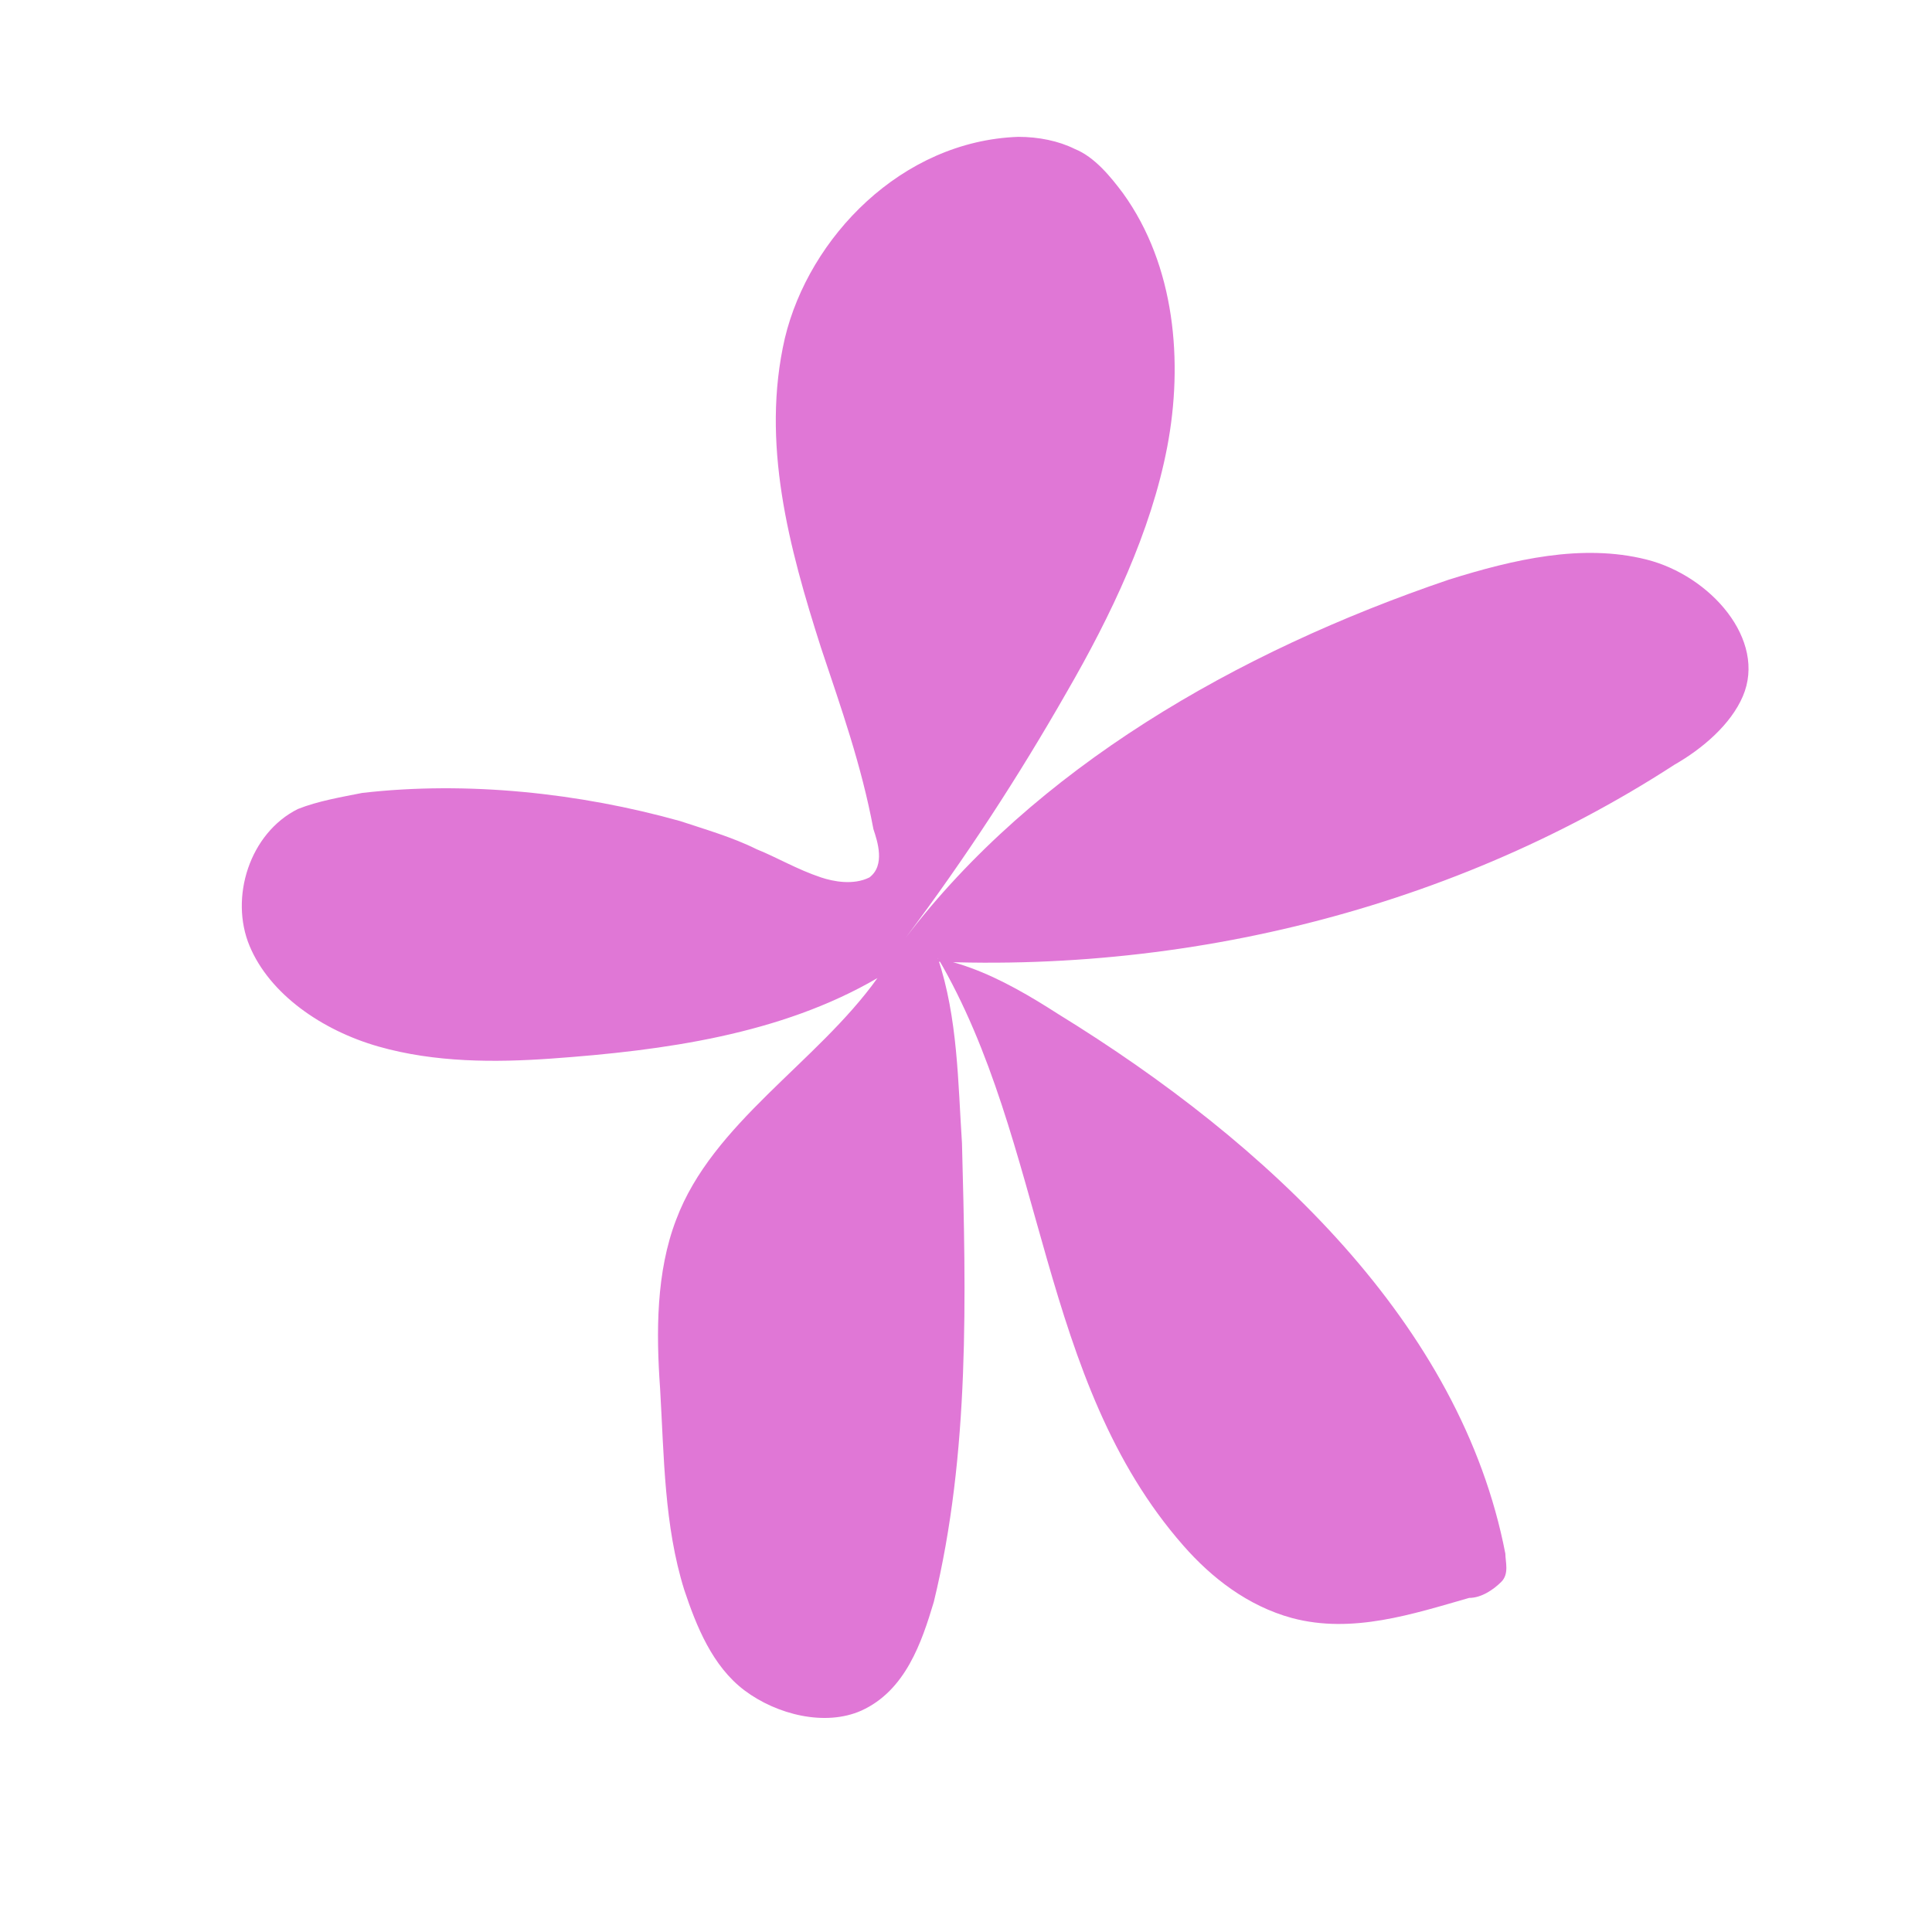 <?xml version="1.0" encoding="utf-8"?>
<!-- Generator: Adobe Illustrator 25.1.0, SVG Export Plug-In . SVG Version: 6.00 Build 0)  -->
<svg version="1.1" id="Layer_1" xmlns="http://www.w3.org/2000/svg" xmlns:xlink="http://www.w3.org/1999/xlink" x="0px" y="0px"
	 viewBox="0 0 48 48" style="enable-background:new 0 0 48 48;" xml:space="preserve">
<style type="text/css">
	.st0{fill:none;}
	.st1{fill:#E077D6;}
</style>
<rect class="st0" width="48" height="48"/>
<path class="st1" d="M20.4,16.1c-0.8-2.5-1.5-5.1-0.9-7.7c0.6-2.5,2.9-4.9,5.8-5c0.5,0,1,0.1,1.4,0.3c0.5,0.2,0.9,0.7,1.2,1.1
	c1.3,1.8,1.5,4.2,1.1,6.3c-0.4,2.1-1.4,4.2-2.5,6.1c-1.2,2.1-2.5,4.1-4,6.1c3.2-4.2,8.2-7.1,13.5-8.9c1.6-0.5,3.3-0.9,4.9-0.5
	c1.6,0.4,3,2,2.4,3.4c-0.3,0.7-1,1.3-1.7,1.7c-5.7,3.7-12.8,5.4-19.8,4.8c1.6-0.3,3.1,0.5,4.5,1.4c5.2,3.2,10,7.7,11.1,13.4
	c0,0.2,0.1,0.5-0.1,0.7c-0.2,0.2-0.5,0.4-0.8,0.4c-1.4,0.4-2.9,0.9-4.4,0.5c-1.1-0.3-2-1-2.7-1.8c-3.6-4.1-3.4-10-6.1-14.6
	c0.5,1.5,0.5,3.1,0.6,4.6c0.1,3.8,0.2,7.7-0.7,11.4c-0.3,1-0.7,2.2-1.8,2.7c-0.9,0.4-2.1,0.1-2.9-0.5c-0.8-0.6-1.2-1.6-1.5-2.5
	c-0.5-1.6-0.5-3.3-0.6-5c-0.1-1.4-0.1-2.9,0.4-4.2c0.9-2.4,3.5-3.9,5-6c-2.4,1.4-5.3,1.8-8.1,2c-1.4,0.1-2.9,0.1-4.3-0.3
	c-1.4-0.4-2.7-1.3-3.2-2.5c-0.5-1.2,0-2.8,1.2-3.4c0.5-0.2,1.1-0.3,1.6-0.4c2.6-0.3,5.4,0,7.9,0.7c0.6,0.2,1.3,0.4,1.9,0.7
	c0.5,0.2,1,0.5,1.6,0.7c0.3,0.1,0.8,0.2,1.2,0c0.4-0.3,0.2-0.9,0.1-1.2C21.4,19,20.9,17.6,20.4,16.1z"/>
</svg>
